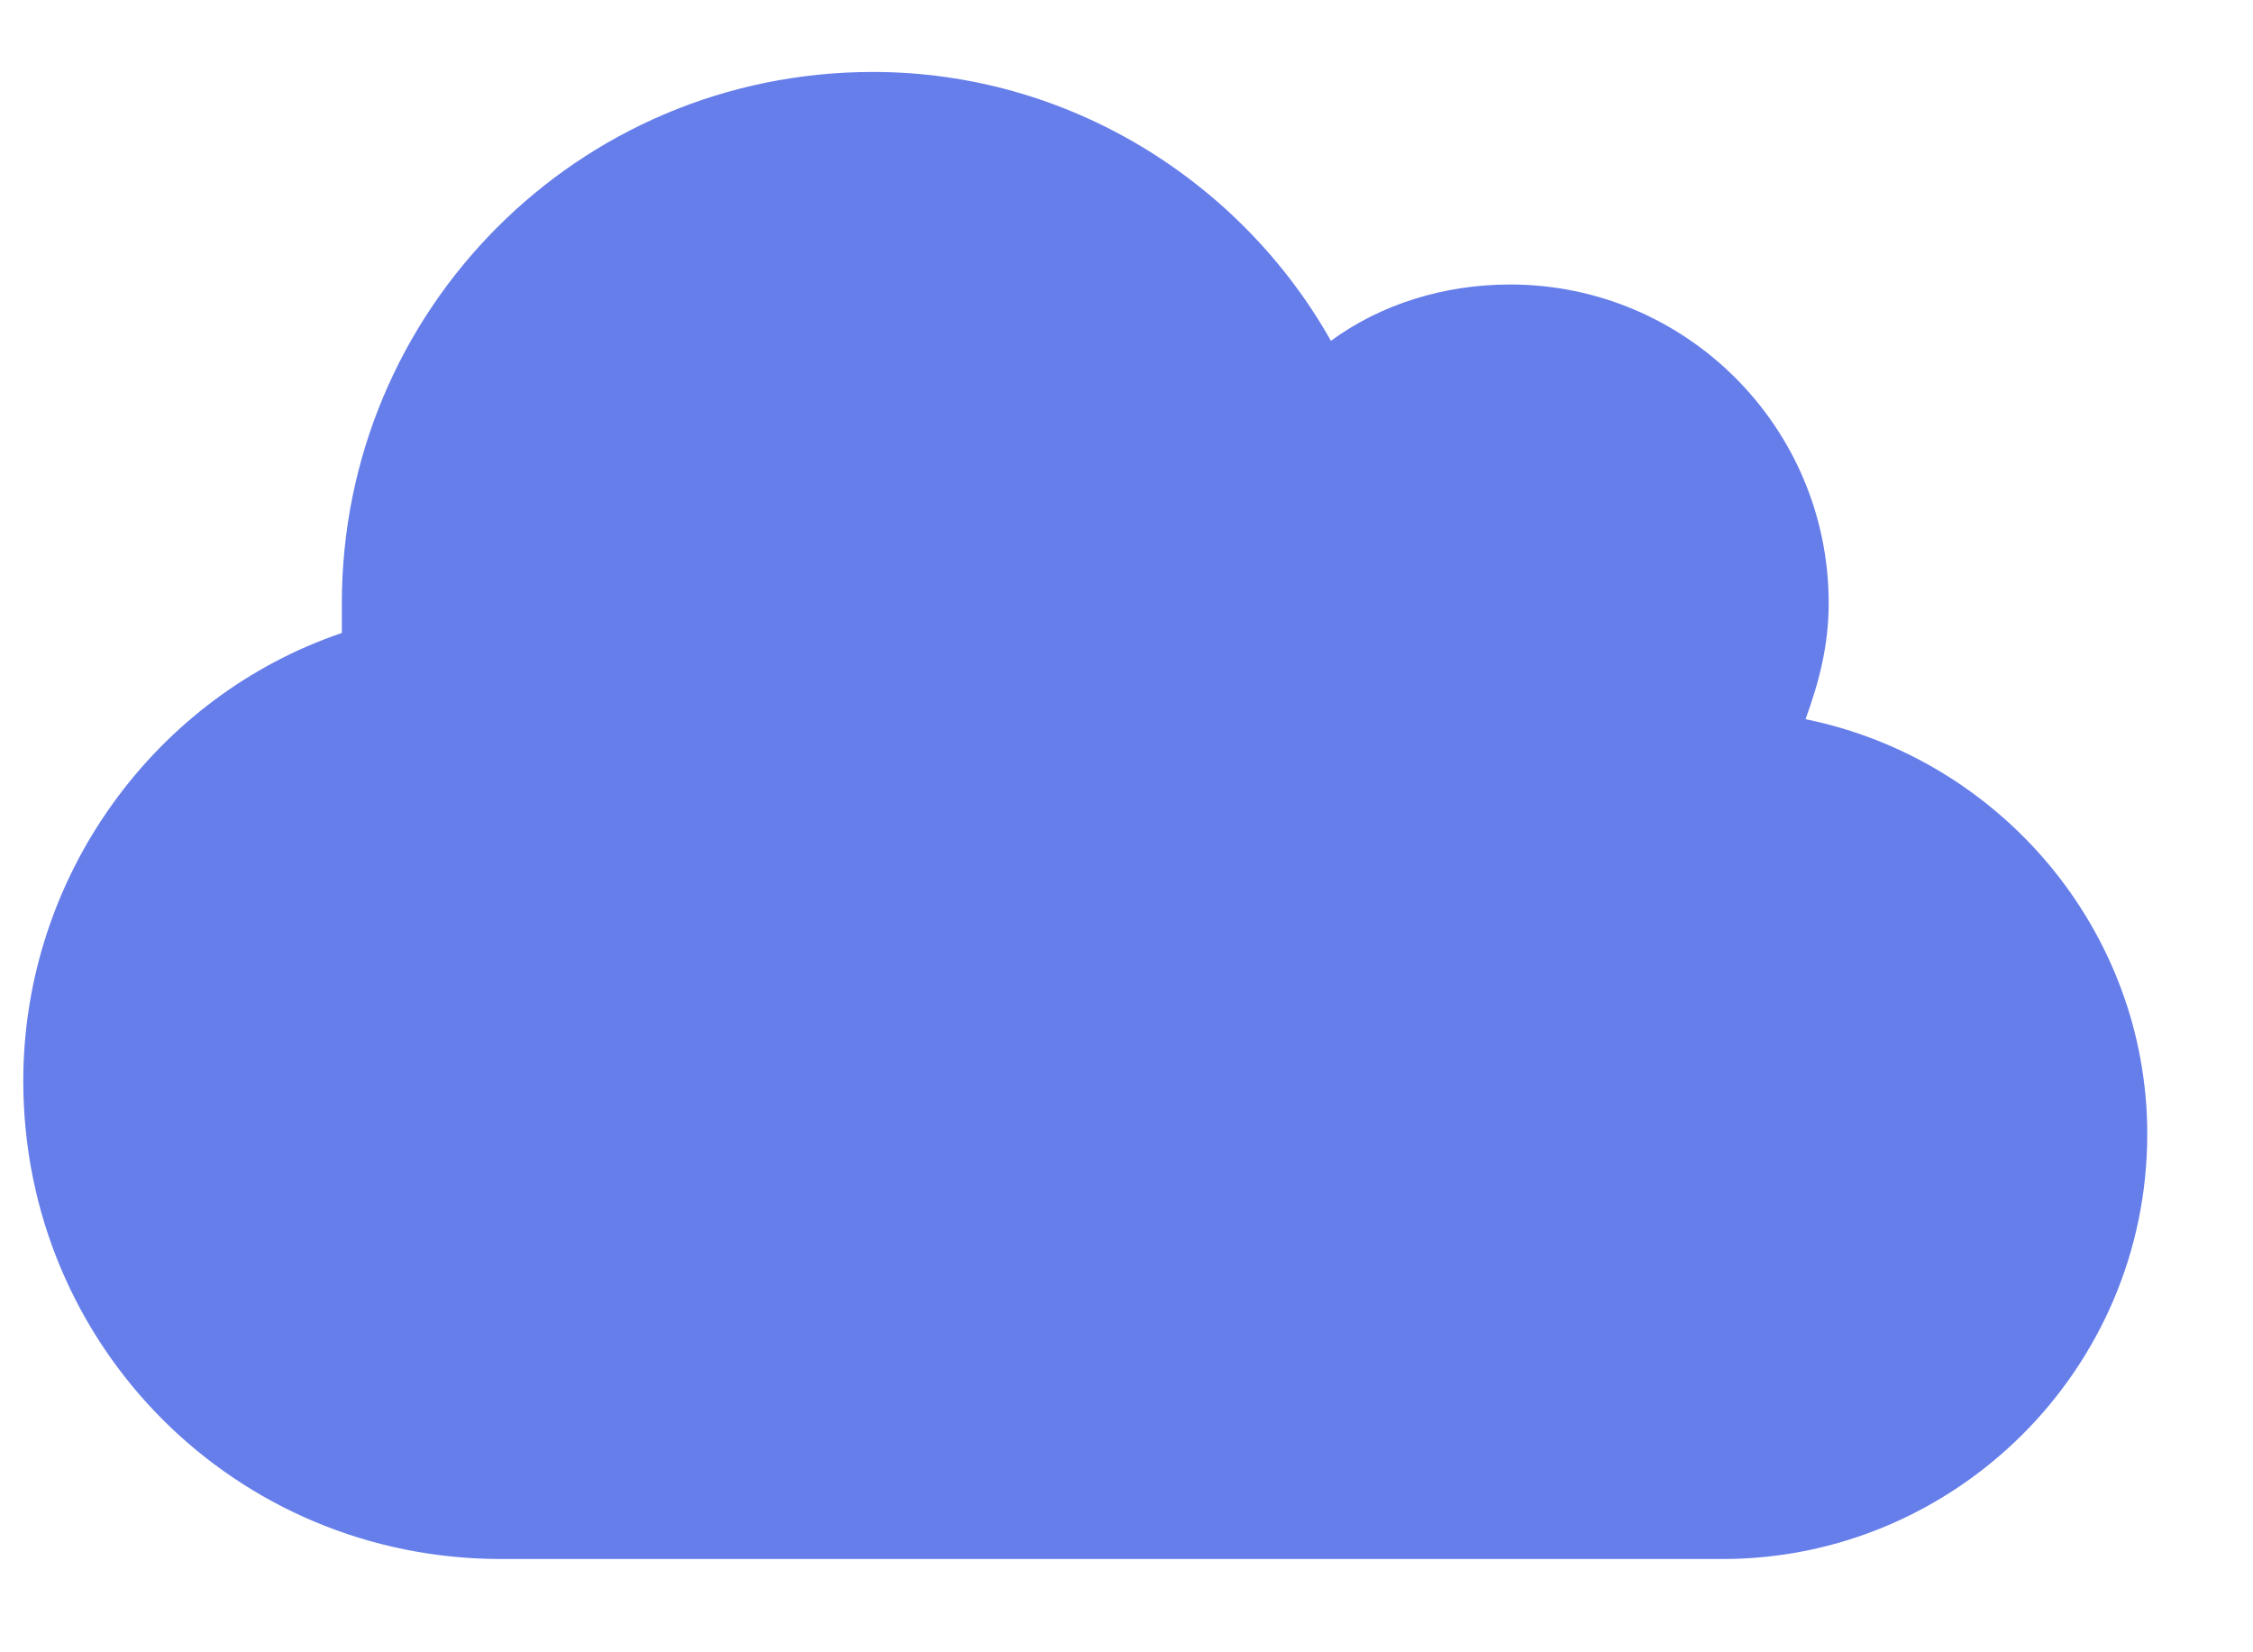 <svg width="15" height="11" viewBox="0 0 15 11" fill="none" xmlns="http://www.w3.org/2000/svg">
<path d="M0.155 7.197C0.155 5.827 1.039 4.633 2.276 4.214C2.276 4.147 2.276 4.081 2.276 4.015C2.276 2.07 3.845 0.479 5.812 0.479C7.115 0.479 8.264 1.209 8.861 2.269C9.192 2.026 9.612 1.894 10.054 1.894C11.225 1.894 12.175 2.844 12.175 4.015C12.175 4.302 12.109 4.545 12.021 4.788C13.324 5.053 14.296 6.202 14.296 7.55C14.296 9.119 13.015 10.379 11.468 10.379H3.337C1.569 10.379 0.155 8.964 0.155 7.197Z" fill="#667EEA"/>
</svg>
